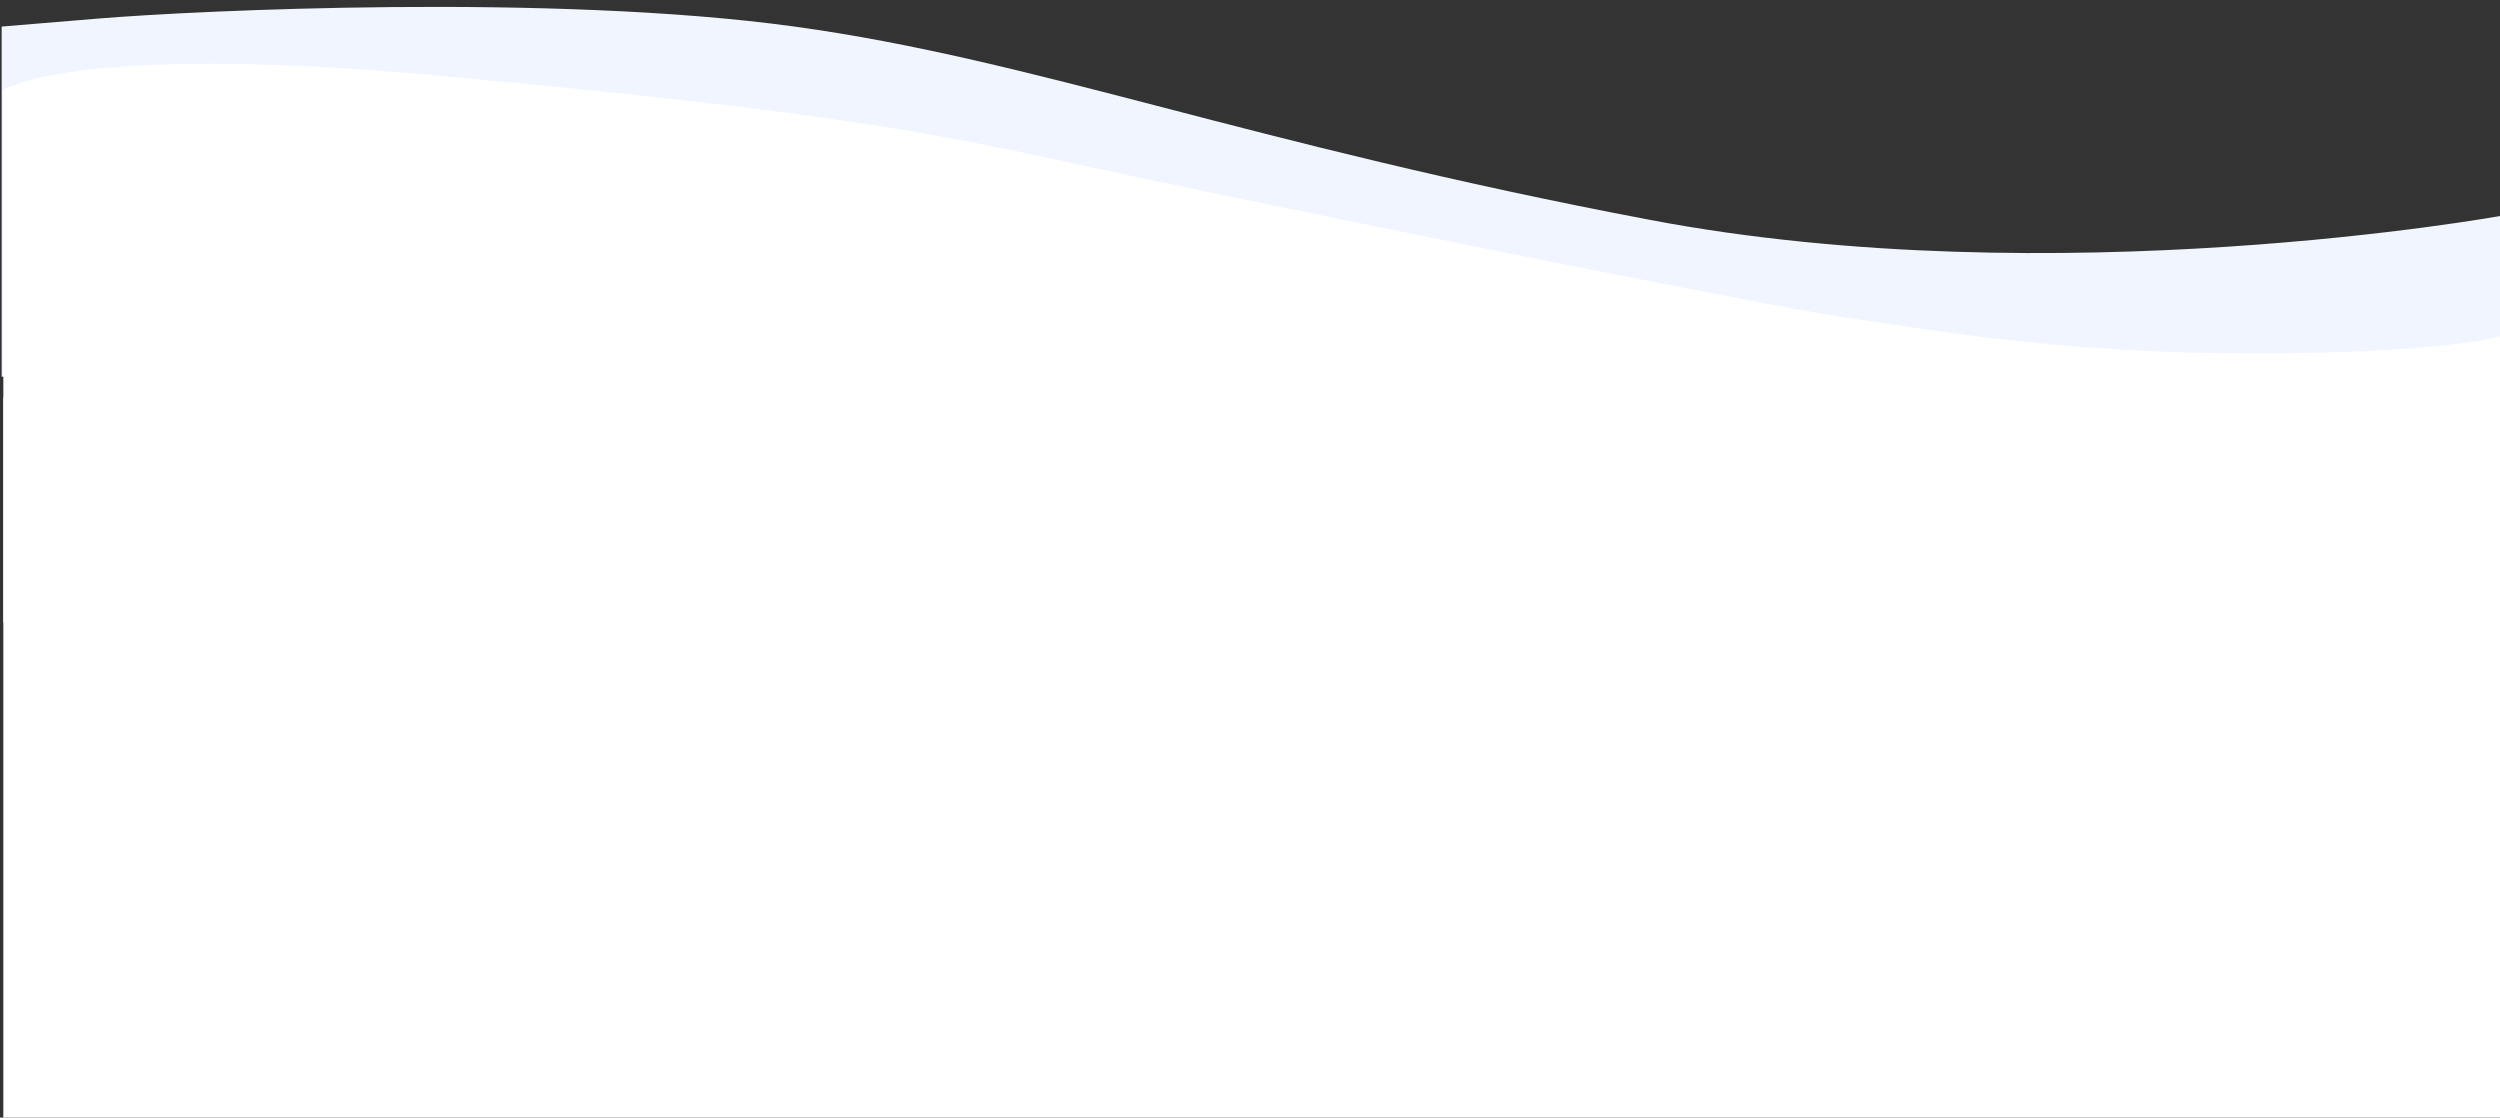 <?xml version="1.0" encoding="utf-8"?>
<!-- Generator: Adobe Illustrator 16.0.0, SVG Export Plug-In . SVG Version: 6.00 Build 0)  -->
<svg version="1.2" baseProfile="tiny" xmlns="http://www.w3.org/2000/svg" xmlns:xlink="http://www.w3.org/1999/xlink" x="0px"
	 y="0px" width="1500px" height="670.568px" viewBox="0 0 1500 670.568" xml:space="preserve">
<rect x="0" y="0" width="1500" height="670.568" fill="#333333" stroke="none"/>
<g id="Layer_1" display="none">
</g>
<g id="Layer_2" display="none">
</g>
<g id="Layer_5" display="none">
	<path display="inline" fill="#F0F5FF" d="M-49,33c0,0-60-7,138-20S340-2,488,23s342,91,538,121s326,10,395,0s219-27,219-27l23,12
		l11,30.845L1665,205l-165,75H987l-136-44.501L519,177l-93-8l-159-17l-98,7l-127,8l-69-12L-49,33z"/>
</g>
<g id="Layer_7">
	<path fill="#F0F5FF" d="M1,15.937V226h1487.008H1500v-96.399c0,0-266.822,48.399-509.659,2.399
		C747.502,86,621.586,35.874,476.683,15.937S117.232,6.311,59.116,11.124C1,15.937,1,15.937,1,15.937z"/>
	<path fill="#F0F5FF" d="M0,230"/>
</g>
<g id="Layer_4" display="none">
	<path display="inline" fill="#FFFFFF" d="M-92,56"/>
</g>
<g id="Layer_6" display="none">
</g>
<g id="Layer_3">
	<path fill="#FFFFFF" d="M1500,373.584H10.988H2V54.049c0,0,41.266-28.694,259.689-8.743s289.275,32.299,380.468,52.362
		c91.193,20.062,410.627,84.848,464.883,92.787s131.291,21.733,246.146,21.607C1468.043,211.938,1500,201.771,1500,201.771V373.584z
		"/>
</g>
<g id="Layer_8">
	<rect x="2" y="238.589" fill="#FFFFFF" width="1498" height="431.979"/>
</g>
</svg>
